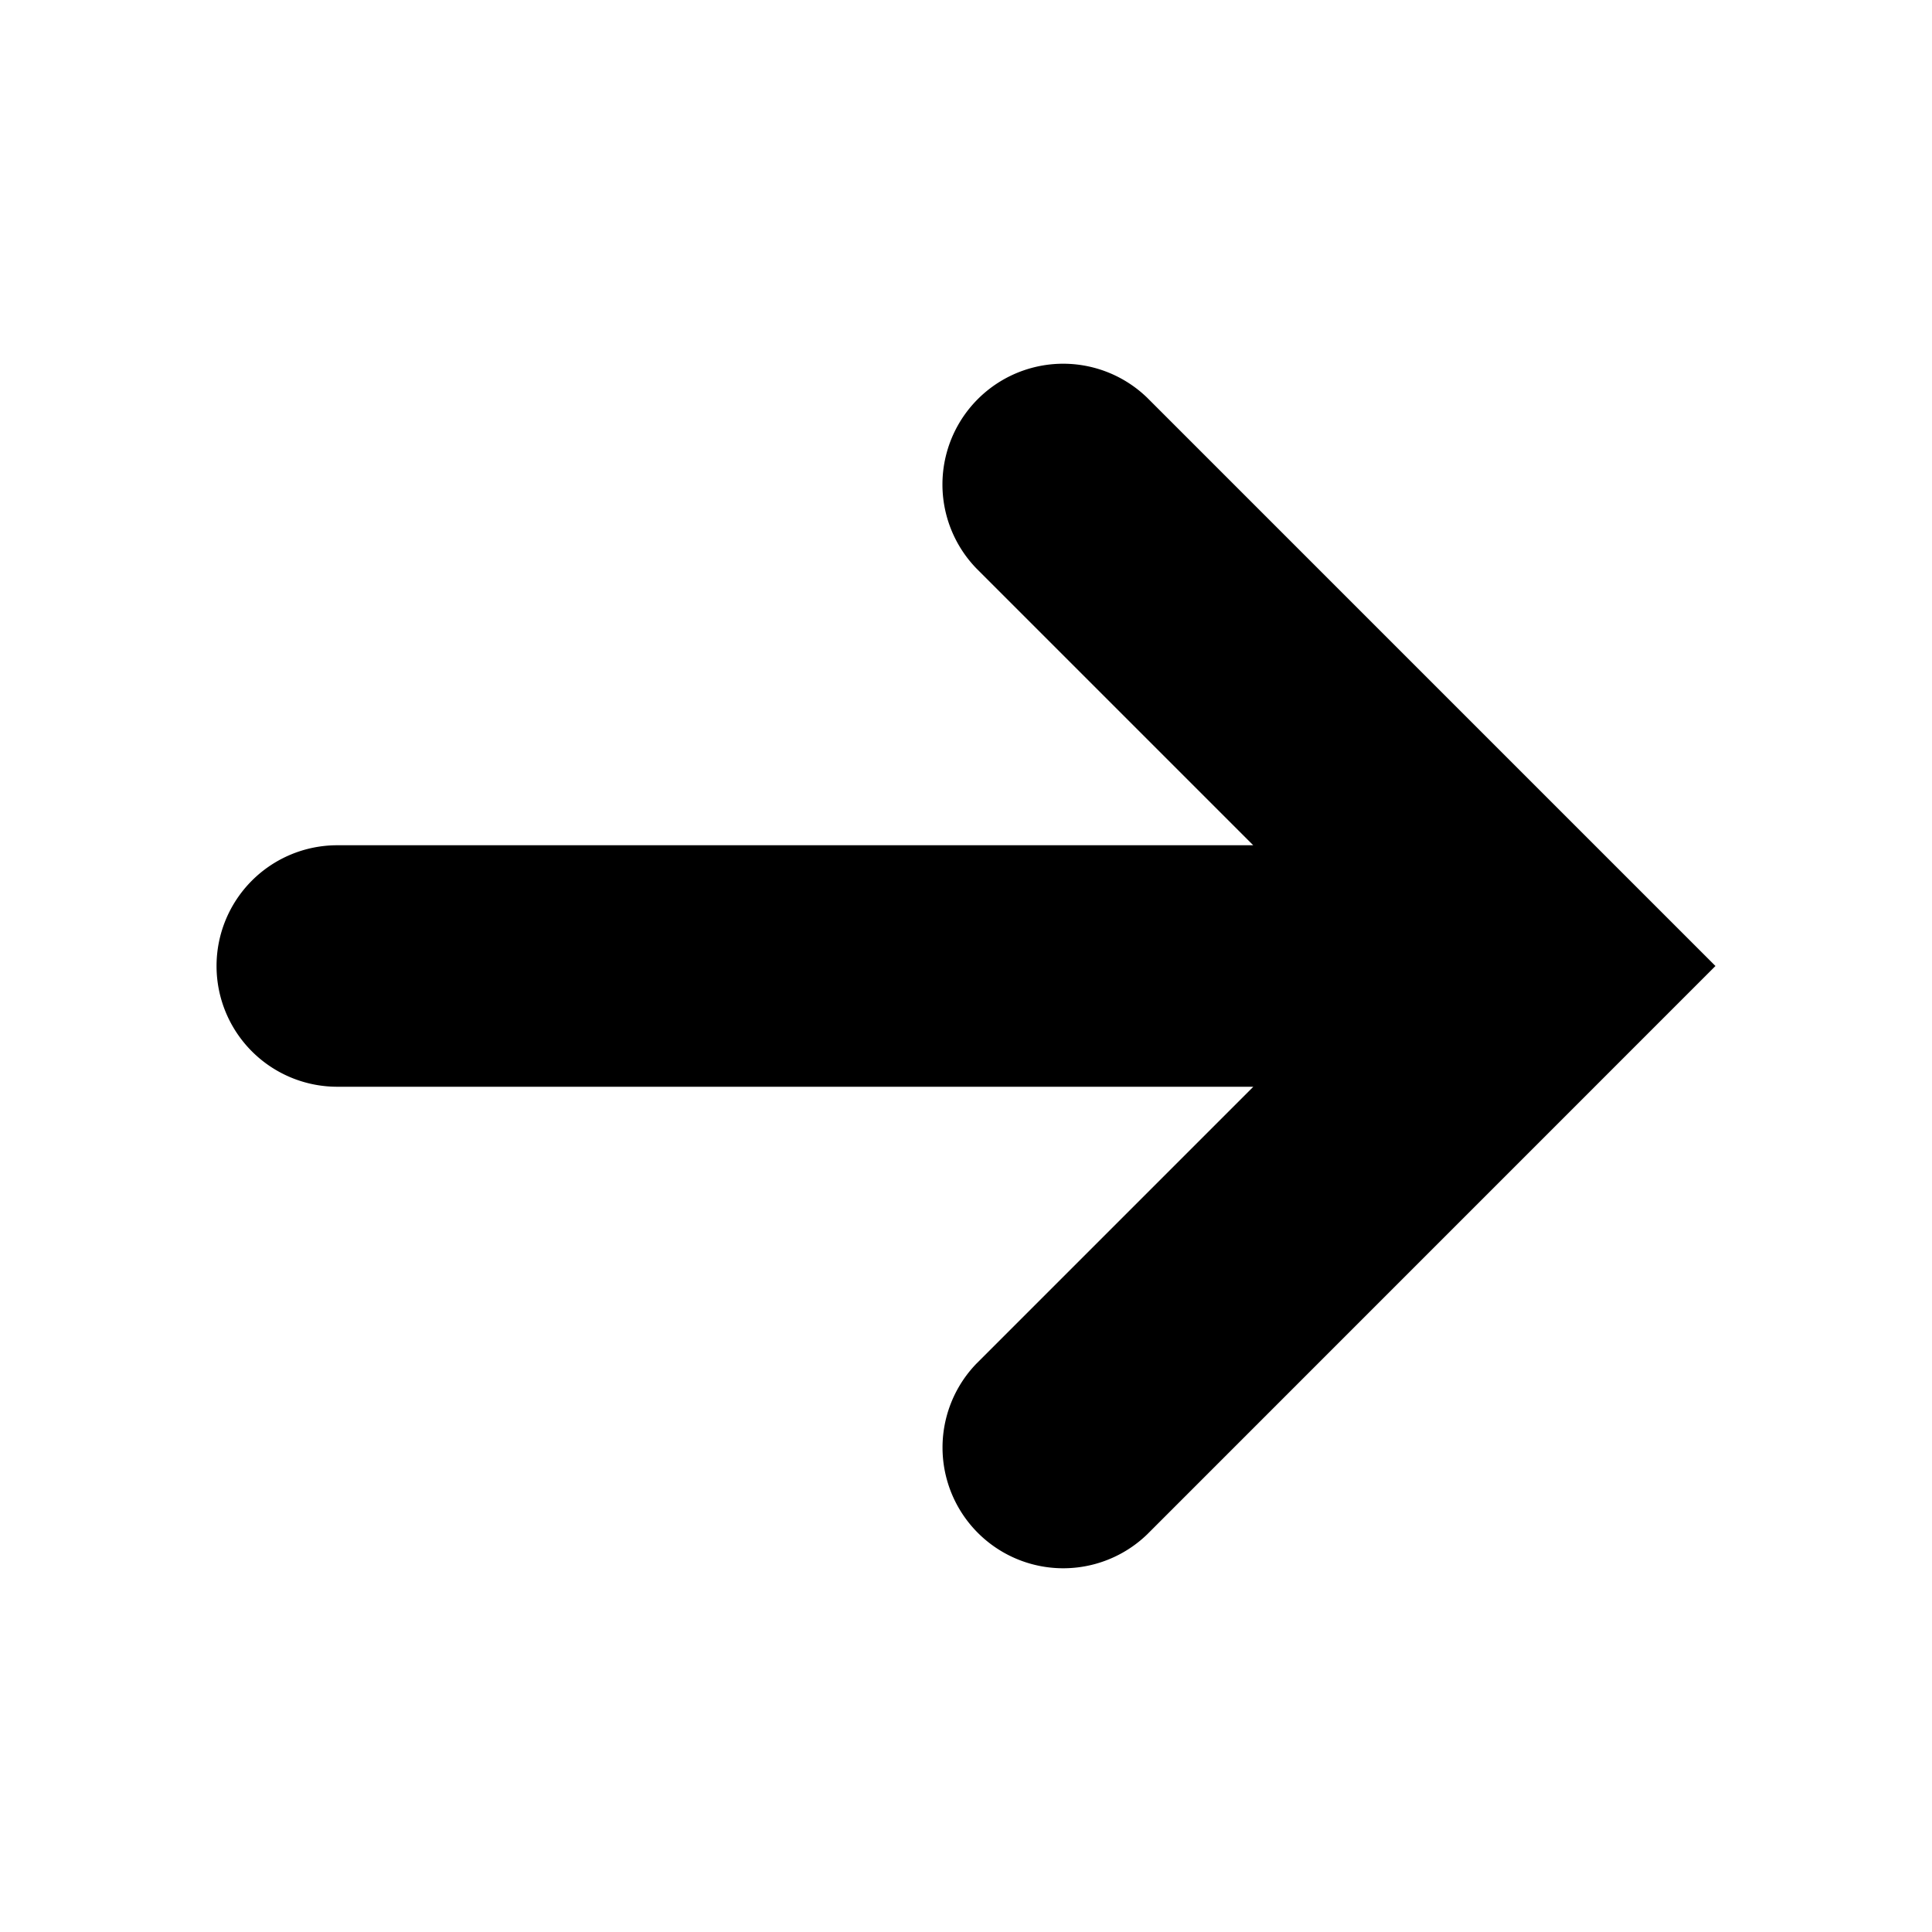 <svg xmlns="http://www.w3.org/2000/svg" viewBox="0 0 24 24"><path fill-rule="evenodd" d="M2.69 12a1.5 1.5 0 0 0 1.5 1.5h11.379l-3.44 3.44a1.5 1.5 0 0 0 2.122 2.12L21.31 12l-7.06-7.06a1.5 1.5 0 0 0-2.122 2.12l3.44 3.44H4.19a1.5 1.5 0 0 0-1.5 1.5z"/></svg>